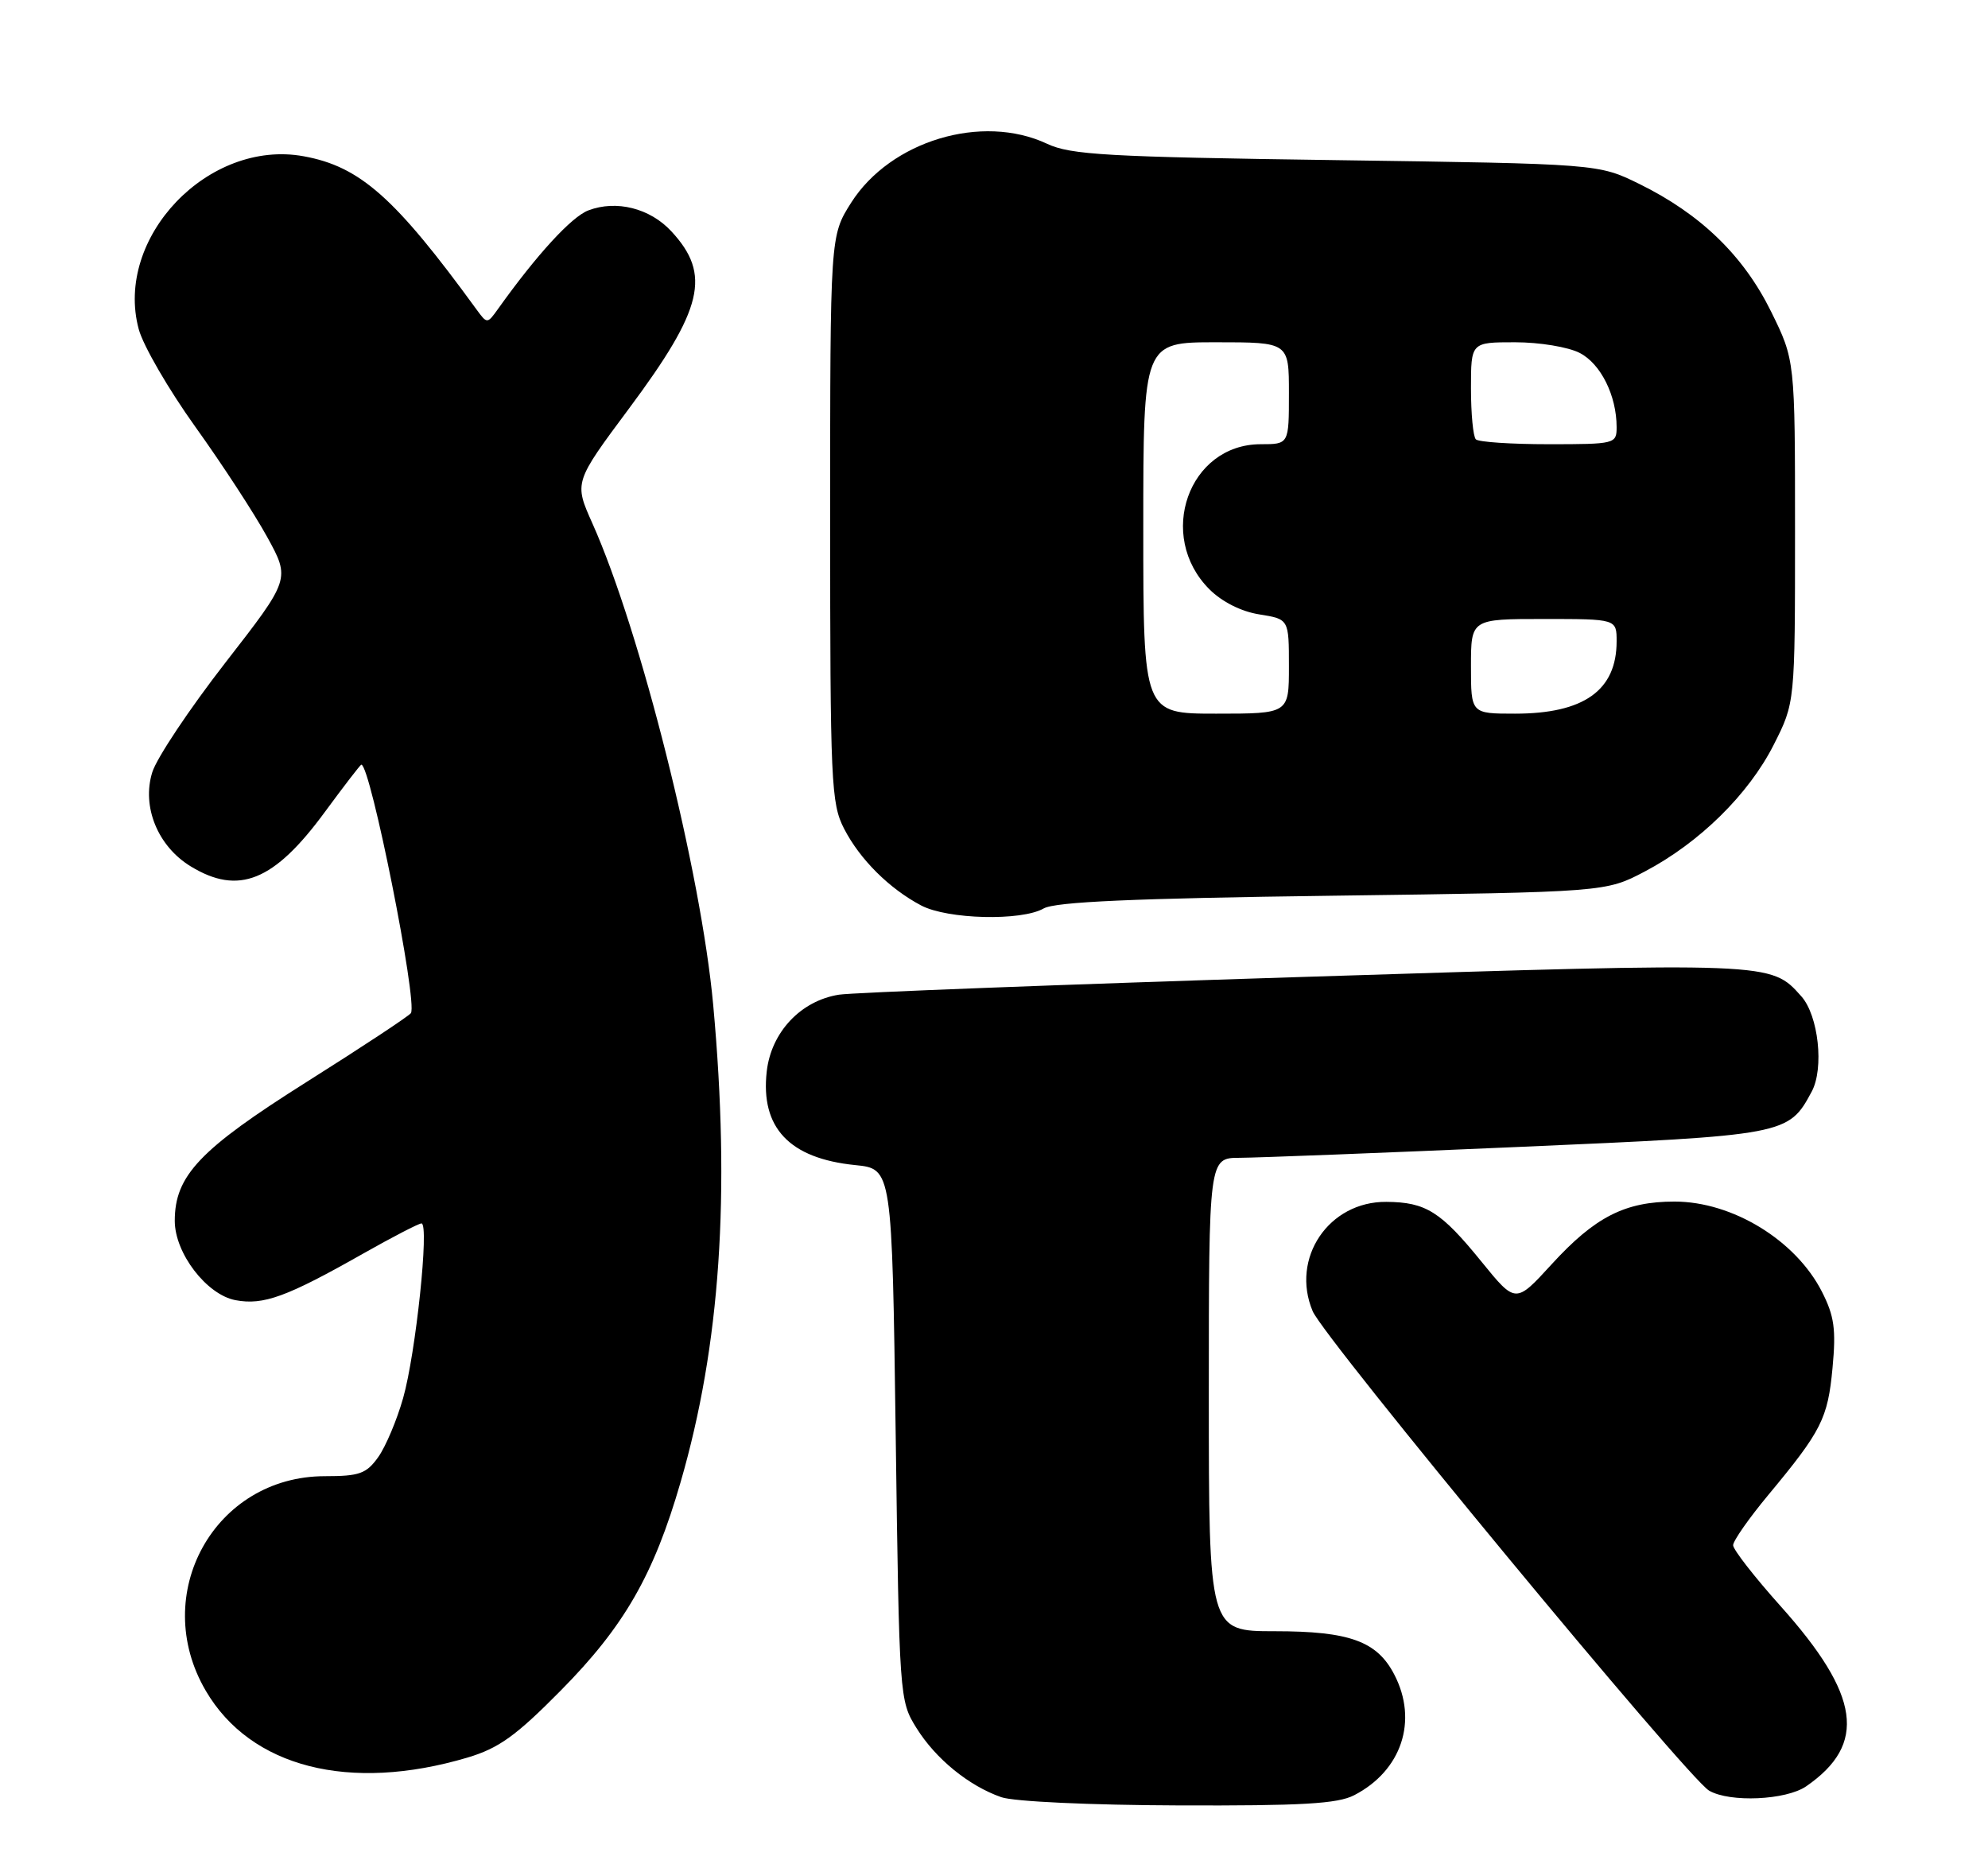 <?xml version="1.0" encoding="UTF-8" standalone="no"?>
<!DOCTYPE svg PUBLIC "-//W3C//DTD SVG 1.1//EN" "http://www.w3.org/Graphics/SVG/1.1/DTD/svg11.dtd" >
<svg xmlns="http://www.w3.org/2000/svg" xmlns:xlink="http://www.w3.org/1999/xlink" version="1.1" viewBox="0 0 273 256">
 <g >
 <path fill="currentColor"
d=" M 185.96 246.52 C 192.47 243.16 194.76 236.30 191.48 229.97 C 189.11 225.37 185.33 224.00 175.05 224.00 C 166.00 224.00 166.00 224.00 166.00 191.50 C 166.00 159.00 166.00 159.00 170.25 158.99 C 172.59 158.98 189.80 158.32 208.49 157.50 C 245.32 155.90 245.60 155.85 248.79 149.90 C 250.51 146.71 249.72 139.46 247.37 136.82 C 243.15 132.09 243.52 132.11 179.00 134.15 C 145.72 135.20 117.02 136.30 115.21 136.59 C 109.96 137.42 105.90 141.74 105.29 147.14 C 104.42 154.86 108.40 159.08 117.44 159.99 C 122.50 160.50 122.50 160.50 123.00 197.00 C 123.49 233.13 123.52 233.54 125.84 237.27 C 128.48 241.52 133.03 245.23 137.50 246.79 C 139.20 247.39 149.74 247.88 161.80 247.92 C 178.77 247.98 183.68 247.70 185.96 246.52 Z  M 248.03 245.30 C 256.42 239.51 255.47 232.79 244.52 220.56 C 240.93 216.55 238.00 212.79 238.00 212.19 C 238.00 211.59 240.17 208.49 242.82 205.30 C 250.15 196.48 251.00 194.80 251.65 187.84 C 252.15 182.53 251.89 180.71 250.19 177.37 C 246.59 170.31 237.91 165.00 229.95 165.00 C 223.14 165.00 219.02 167.11 213.06 173.63 C 208.13 179.02 208.13 179.02 203.45 173.26 C 197.86 166.37 195.81 165.08 190.38 165.04 C 182.47 164.97 177.20 172.78 180.26 180.05 C 181.83 183.80 231.76 244.18 234.70 245.89 C 237.55 247.55 245.26 247.20 248.03 245.30 Z  M 64.20 241.35 C 68.49 240.07 70.85 238.38 77.01 232.14 C 85.71 223.34 89.77 216.29 93.47 203.50 C 98.91 184.74 100.32 164.03 97.94 138.00 C 96.28 119.82 87.96 86.65 81.35 71.87 C 78.83 66.24 78.83 66.24 86.37 56.11 C 96.58 42.39 97.70 37.70 92.19 31.76 C 89.25 28.59 84.64 27.43 80.80 28.89 C 78.49 29.76 73.71 34.97 68.40 42.41 C 66.91 44.49 66.90 44.49 65.44 42.50 C 54.25 27.13 49.45 22.87 41.71 21.46 C 28.62 19.06 15.67 32.64 19.05 45.20 C 19.66 47.47 23.16 53.50 26.83 58.62 C 30.50 63.74 34.93 70.53 36.68 73.72 C 39.87 79.52 39.87 79.52 30.94 91.01 C 26.03 97.33 21.51 104.10 20.91 106.05 C 19.44 110.77 21.67 116.22 26.19 118.97 C 32.76 122.98 37.63 121.01 44.59 111.53 C 47.23 107.94 49.49 105.00 49.62 105.00 C 50.87 105.00 57.37 137.59 56.43 139.12 C 56.19 139.50 49.73 143.77 42.08 148.59 C 27.43 157.83 24.00 161.44 24.00 167.65 C 24.00 172.09 28.37 177.79 32.34 178.54 C 36.18 179.26 39.36 178.10 49.86 172.15 C 53.89 169.87 57.50 168.00 57.88 168.00 C 58.98 168.00 57.10 185.86 55.36 191.98 C 54.51 194.99 52.97 198.64 51.94 200.09 C 50.31 202.37 49.36 202.71 44.62 202.71 C 29.46 202.71 20.48 218.90 28.26 232.18 C 34.42 242.70 47.99 246.16 64.20 241.35 Z  M 143.32 124.75 C 144.91 123.84 155.63 123.36 183.00 123.00 C 220.50 122.50 220.50 122.50 225.88 119.67 C 233.38 115.72 240.12 109.09 243.57 102.28 C 246.50 96.50 246.50 96.50 246.50 72.98 C 246.50 49.46 246.50 49.46 243.21 42.78 C 239.43 35.11 233.54 29.40 225.12 25.26 C 219.50 22.50 219.50 22.50 183.50 21.99 C 152.03 21.55 147.03 21.27 143.78 19.74 C 134.85 15.55 122.28 19.34 116.88 27.84 C 114.00 32.39 114.00 32.39 114.00 71.24 C 114.00 107.50 114.13 110.33 115.91 113.79 C 118.08 118.01 122.12 122.03 126.50 124.34 C 130.13 126.25 140.26 126.50 143.32 124.75 Z  M 157.00 72.50 C 157.00 47.00 157.00 47.00 167.00 47.00 C 177.00 47.00 177.00 47.00 177.00 54.00 C 177.00 61.00 177.00 61.00 173.13 61.00 C 163.22 61.00 158.76 73.60 166.08 80.92 C 167.80 82.64 170.45 83.98 172.94 84.37 C 177.00 85.02 177.00 85.02 177.00 91.51 C 177.00 98.00 177.00 98.00 167.00 98.00 C 157.00 98.00 157.00 98.00 157.00 72.50 Z  M 202.00 91.50 C 202.00 85.00 202.00 85.00 212.00 85.00 C 222.00 85.00 222.00 85.00 222.00 88.07 C 222.00 94.80 217.51 98.00 208.05 98.00 C 202.00 98.00 202.00 98.00 202.00 91.50 Z  M 202.67 60.33 C 202.30 59.97 202.00 56.82 202.00 53.33 C 202.00 47.00 202.00 47.00 208.05 47.00 C 211.42 47.00 215.36 47.65 216.94 48.47 C 219.83 49.96 222.00 54.34 222.00 58.65 C 222.00 60.95 221.80 61.00 212.67 61.00 C 207.53 61.00 203.03 60.70 202.67 60.33 Z "/>
</g>
</svg>